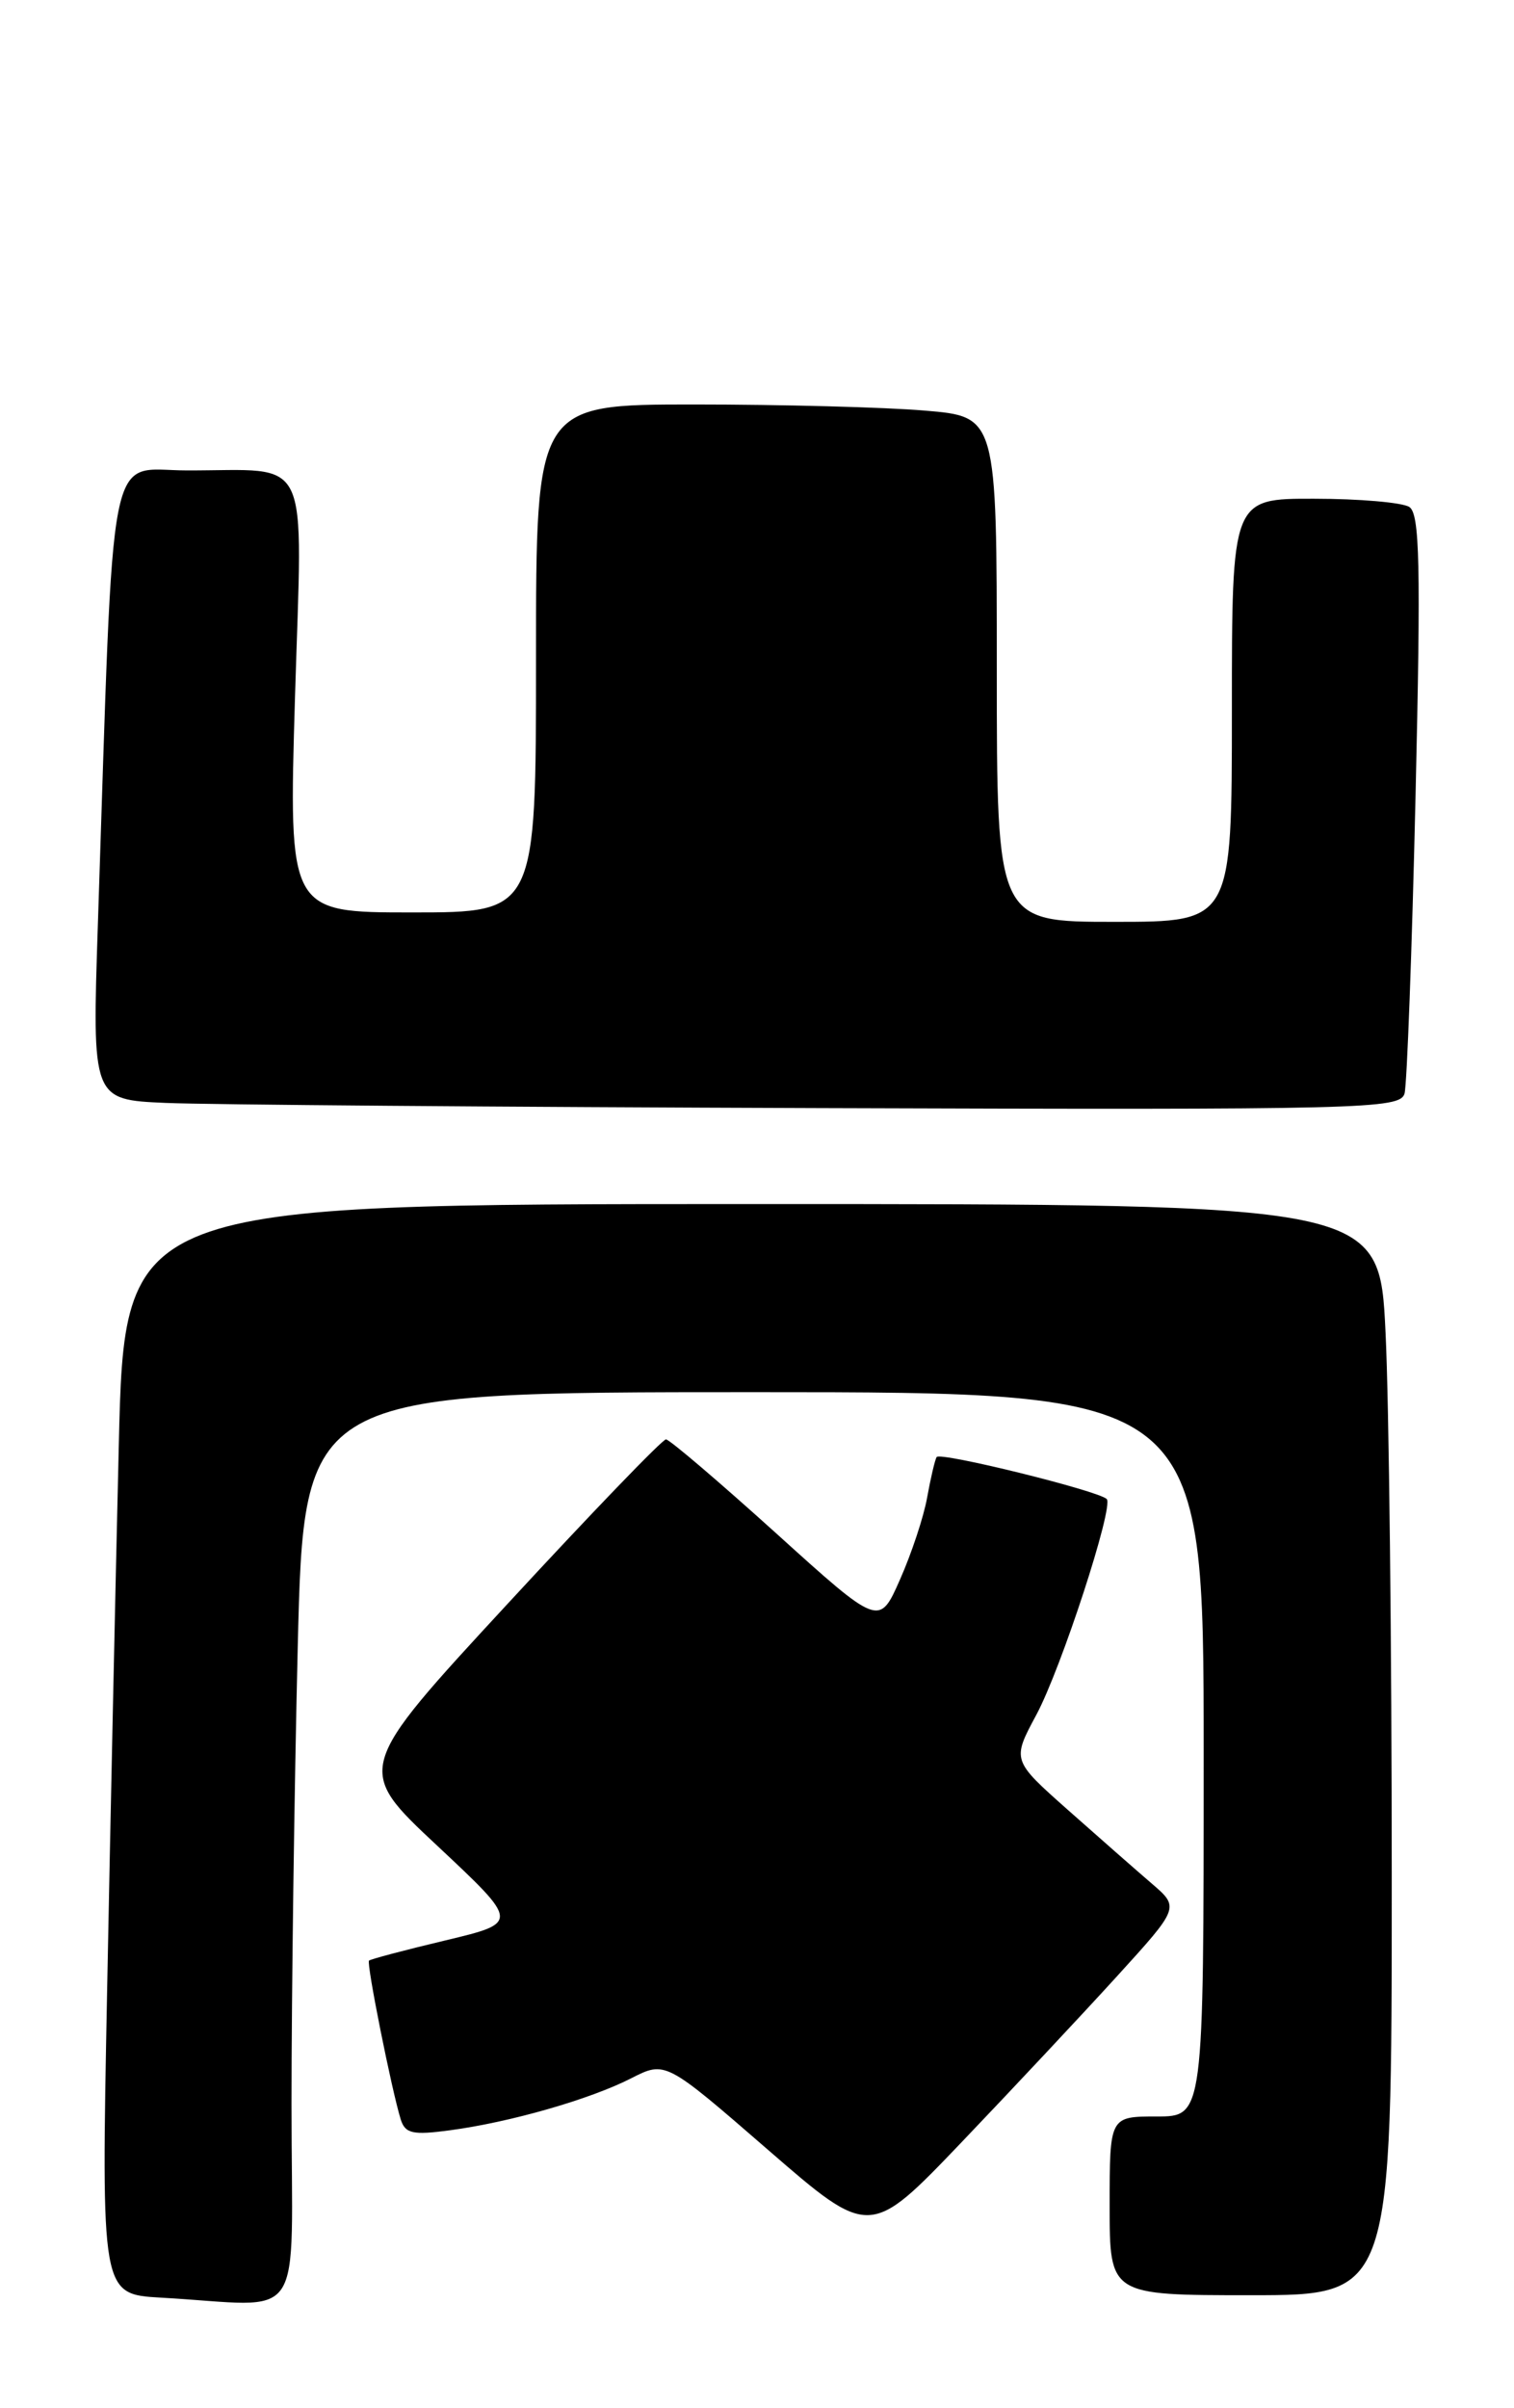 <?xml version="1.0" encoding="UTF-8" standalone="no"?>
<!DOCTYPE svg PUBLIC "-//W3C//DTD SVG 1.1//EN" "http://www.w3.org/Graphics/SVG/1.1/DTD/svg11.dtd" >
<svg xmlns="http://www.w3.org/2000/svg" xmlns:xlink="http://www.w3.org/1999/xlink" version="1.1" viewBox="0 0 161 256">
 <g >
 <path fill="currentColor"
d=" M 31.00 223.66 C 31.00 211.93 31.30 190.10 31.66 175.16 C 32.32 148.00 32.32 148.00 80.16 148.00 C 128.00 148.00 128.00 148.00 128.00 186.50 C 128.00 225.00 128.00 225.00 123.00 225.00 C 118.00 225.00 118.00 225.00 118.00 234.50 C 118.00 244.00 118.00 244.00 133.00 244.00 C 148.00 244.00 148.00 244.00 148.00 199.66 C 148.00 175.27 147.71 149.17 147.34 141.66 C 146.69 128.00 146.69 128.00 79.96 128.00 C 13.24 128.00 13.24 128.00 12.63 153.75 C 12.29 167.91 11.73 193.99 11.39 211.70 C 10.76 243.90 10.76 243.90 17.13 244.26 C 32.78 245.14 31.00 247.77 31.00 223.66 Z  M 118.74 210.14 C 125.44 202.78 125.44 202.78 122.47 200.23 C 120.84 198.83 116.83 195.31 113.56 192.41 C 107.61 187.13 107.61 187.13 110.20 182.31 C 112.85 177.38 118.47 160.14 117.69 159.36 C 116.81 158.48 99.92 154.31 99.60 154.90 C 99.41 155.23 98.96 157.17 98.59 159.21 C 98.23 161.24 96.93 165.16 95.71 167.91 C 93.50 172.92 93.50 172.92 82.50 162.97 C 76.45 157.51 71.19 153.02 70.82 153.02 C 70.44 153.01 62.85 160.89 53.95 170.53 C 37.76 188.05 37.76 188.05 46.50 196.22 C 55.23 204.40 55.23 204.40 47.37 206.28 C 43.04 207.31 39.38 208.28 39.24 208.43 C 38.95 208.72 41.65 222.20 42.61 225.30 C 43.08 226.82 43.89 227.00 47.83 226.47 C 54.27 225.61 62.72 223.18 67.10 220.95 C 70.76 219.08 70.76 219.08 81.63 228.51 C 92.50 237.94 92.50 237.94 102.27 227.72 C 107.64 222.10 115.05 214.19 118.74 210.14 Z  M 149.36 116.25 C 149.62 115.29 150.15 101.06 150.53 84.63 C 151.10 59.99 150.98 54.60 149.86 53.89 C 149.11 53.42 144.56 53.02 139.75 53.02 C 131.00 53.00 131.00 53.00 131.00 75.50 C 131.00 98.00 131.00 98.00 118.50 98.00 C 106.00 98.00 106.00 98.00 106.00 71.15 C 106.00 44.29 106.00 44.29 98.35 43.65 C 94.14 43.29 83.12 43.00 73.85 43.00 C 57.00 43.00 57.00 43.00 57.00 70.00 C 57.00 97.00 57.00 97.00 43.84 97.00 C 30.69 97.00 30.69 97.00 31.37 74.12 C 32.16 47.65 33.30 50.04 19.86 50.01 C 11.31 50.00 12.15 45.69 10.41 98.21 C 9.79 116.91 9.79 116.91 17.64 117.25 C 21.96 117.44 53.26 117.69 87.18 117.80 C 145.17 117.99 148.89 117.90 149.36 116.25 Z "/>
</g>
</svg>